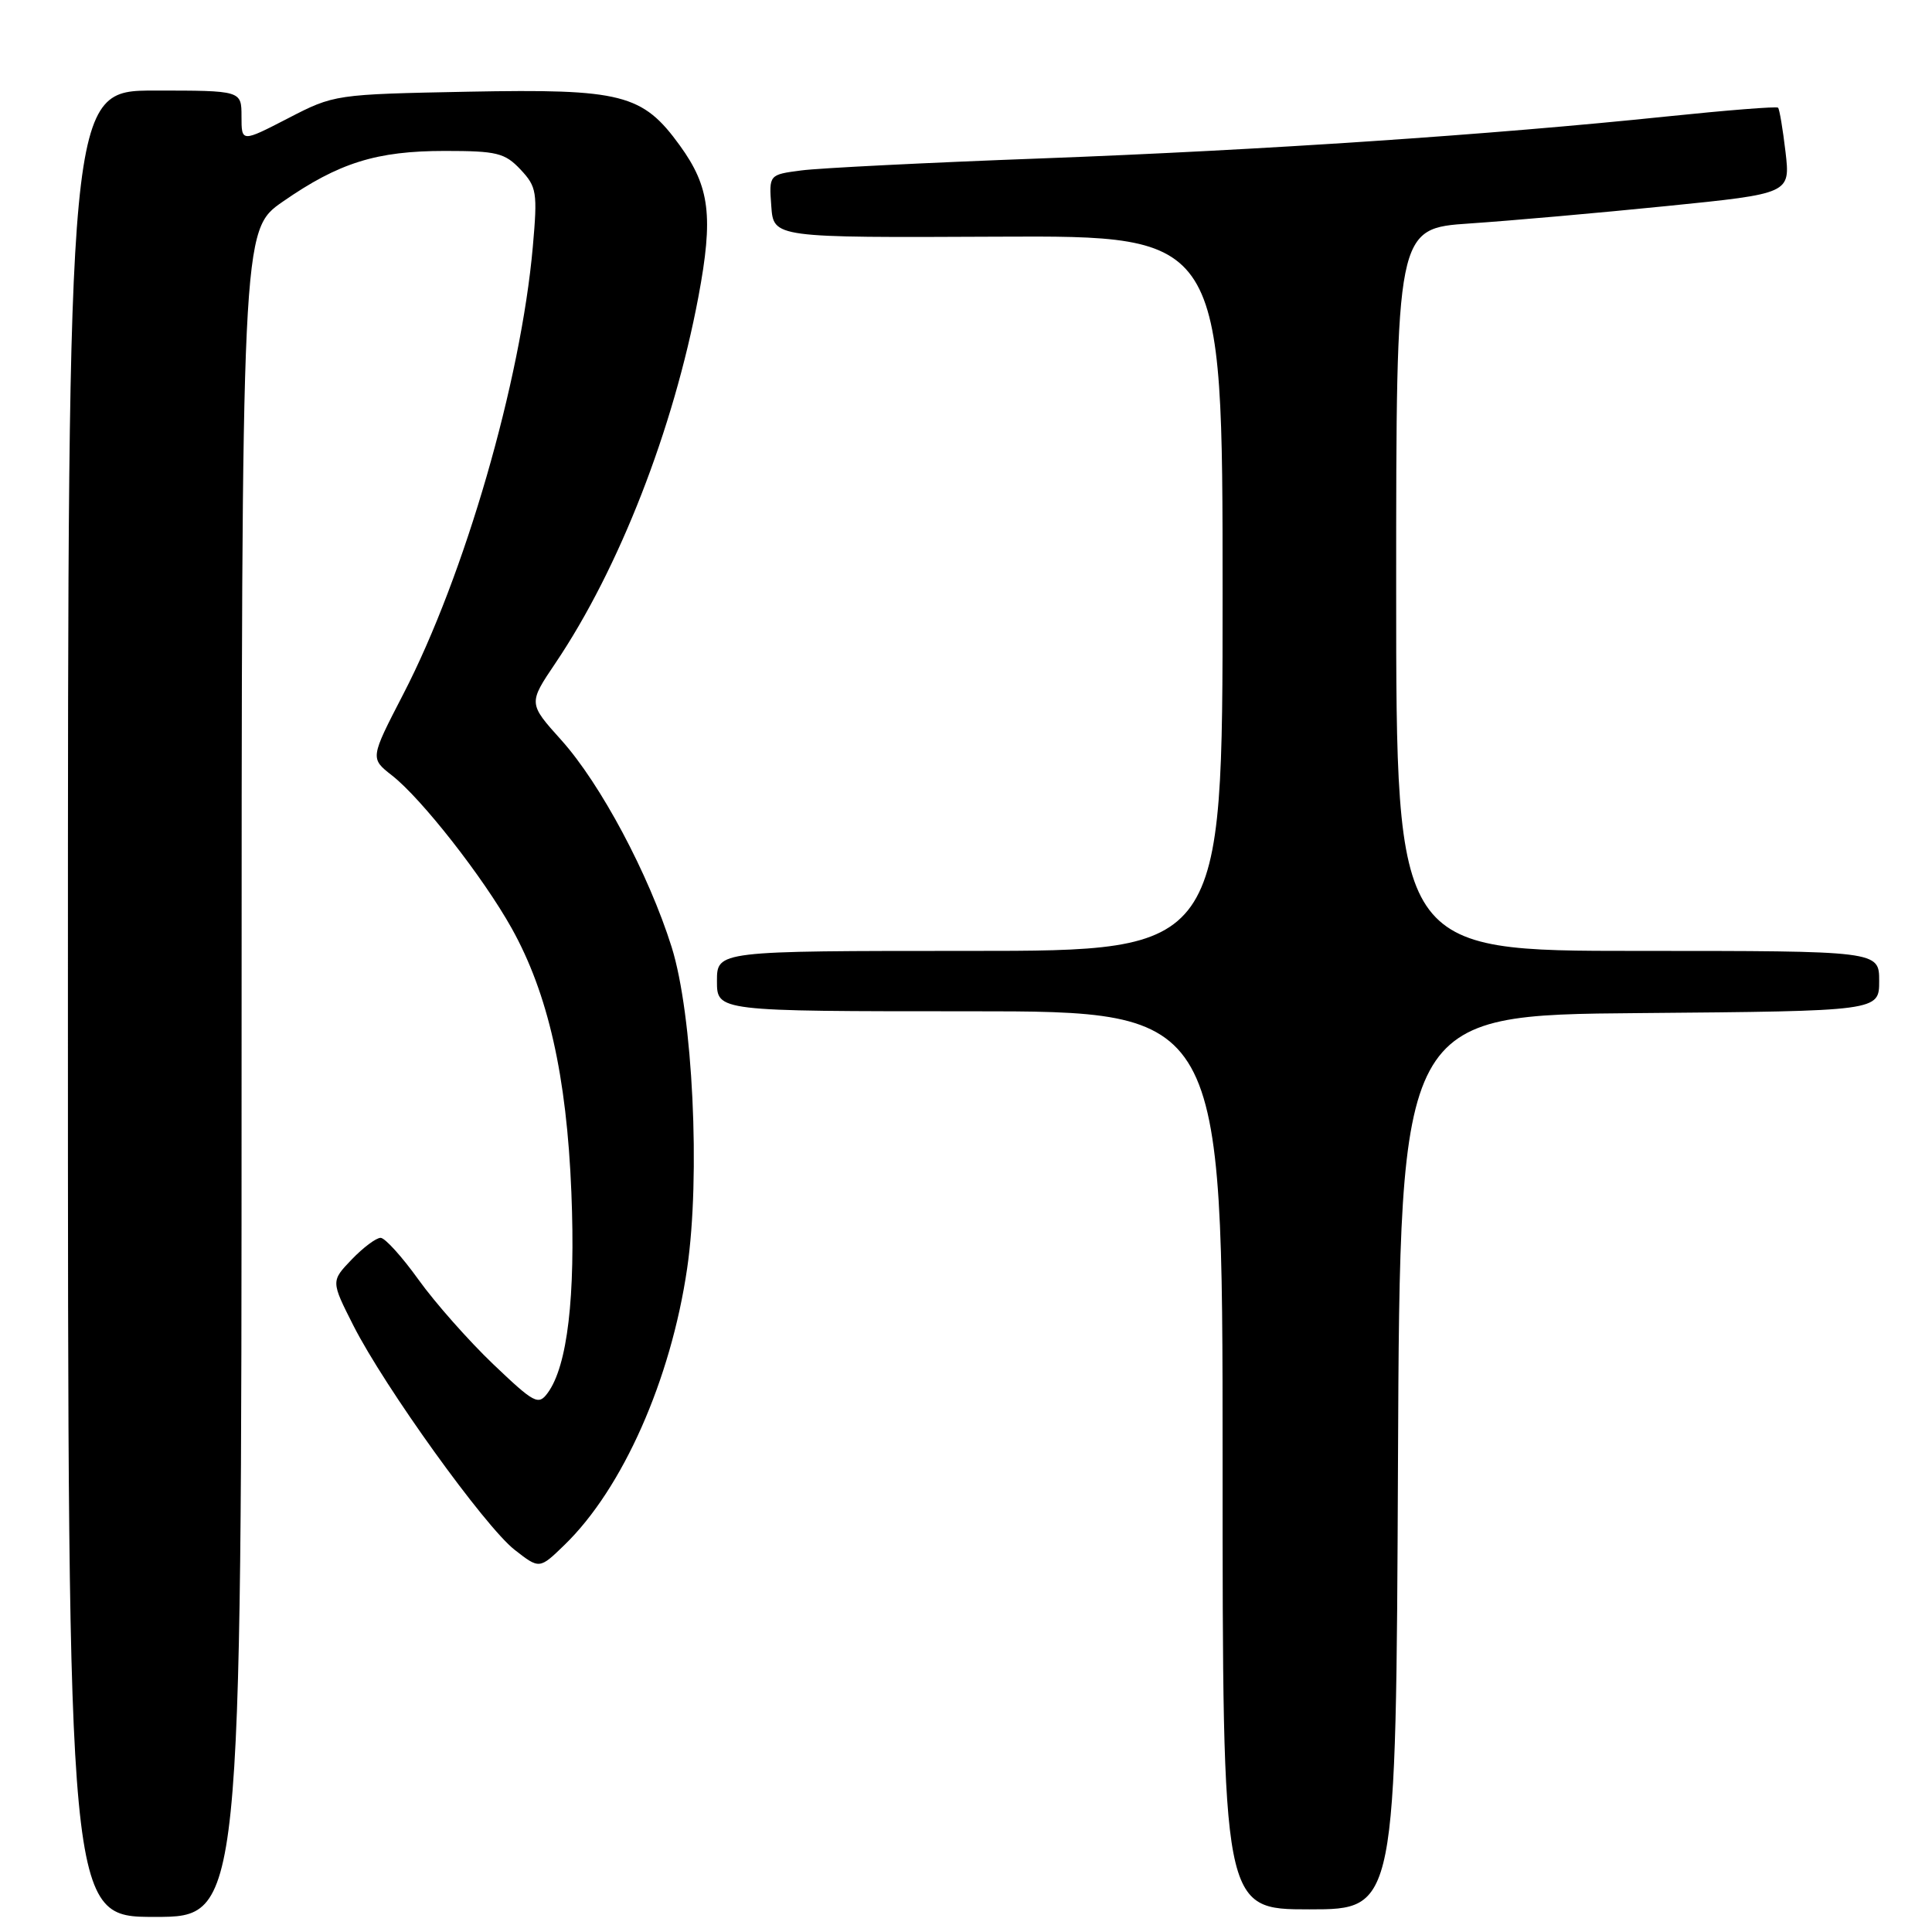 <?xml version="1.0" encoding="UTF-8" standalone="no"?>
<!DOCTYPE svg PUBLIC "-//W3C//DTD SVG 1.1//EN" "http://www.w3.org/Graphics/SVG/1.1/DTD/svg11.dtd" >
<svg xmlns="http://www.w3.org/2000/svg" xmlns:xlink="http://www.w3.org/1999/xlink" version="1.1" viewBox="0 0 256 256">
 <g >
 <path fill="currentColor"
d=" M 32.01 142.25 C 32.02 30.50 32.02 30.50 37.47 26.72 C 44.90 21.56 49.89 20.00 58.95 20.00 C 65.84 20.00 66.89 20.26 68.97 22.46 C 71.12 24.76 71.24 25.46 70.60 32.71 C 69.02 50.51 61.57 76.26 53.43 91.99 C 49.04 100.48 49.04 100.48 51.94 102.75 C 55.87 105.82 64.04 116.26 67.80 123.00 C 72.62 131.64 75.09 142.55 75.71 158.00 C 76.27 171.84 75.19 180.99 72.58 184.56 C 71.34 186.25 70.83 185.98 65.33 180.74 C 62.08 177.63 57.64 172.61 55.46 169.57 C 53.28 166.53 51.02 164.03 50.44 164.02 C 49.85 164.01 48.13 165.30 46.61 166.88 C 43.85 169.76 43.85 169.76 46.82 175.63 C 50.97 183.81 64.22 202.24 68.18 205.35 C 71.48 207.93 71.48 207.93 74.80 204.71 C 82.50 197.25 88.89 182.84 91.05 168.07 C 92.84 155.86 91.80 134.43 89.00 125.50 C 85.96 115.83 79.58 103.86 74.37 98.06 C 70.00 93.20 70.00 93.20 73.61 87.85 C 82.04 75.34 89.23 56.91 92.54 39.34 C 94.54 28.68 94.06 24.77 90.09 19.29 C 85.14 12.45 82.42 11.76 62.06 12.15 C 44.38 12.50 44.29 12.51 38.16 15.68 C 32.00 18.86 32.00 18.86 32.00 15.43 C 32.00 12.00 32.00 12.00 20.50 12.00 C 9.00 12.00 9.00 12.00 9.00 133.00 C 9.00 254.00 9.00 254.00 20.50 254.00 C 32.00 254.00 32.00 254.00 32.01 142.25 Z  M 185.24 193.75 C 185.50 134.50 185.50 134.50 217.25 134.24 C 249.00 133.97 249.00 133.97 249.00 129.99 C 249.00 126.00 249.00 126.00 217.00 126.00 C 185.00 126.00 185.00 126.00 185.00 78.14 C 185.00 30.27 185.00 30.27 194.75 29.61 C 200.11 29.25 211.87 28.21 220.87 27.30 C 237.23 25.65 237.23 25.65 236.59 20.13 C 236.23 17.09 235.79 14.45 235.60 14.27 C 235.42 14.08 228.79 14.61 220.88 15.43 C 197.56 17.86 167.39 19.89 138.00 20.99 C 122.88 21.55 108.56 22.27 106.20 22.58 C 101.89 23.14 101.89 23.14 102.20 27.32 C 102.50 31.50 102.50 31.50 132.25 31.36 C 162.00 31.22 162.00 31.22 162.00 78.61 C 162.00 126.00 162.00 126.00 128.50 126.00 C 95.00 126.00 95.00 126.00 95.00 130.00 C 95.00 134.00 95.00 134.00 128.50 134.00 C 162.00 134.00 162.00 134.00 162.00 193.50 C 162.00 253.00 162.00 253.00 173.49 253.00 C 184.98 253.00 184.98 253.00 185.24 193.75 Z "/>
</g>
</svg>